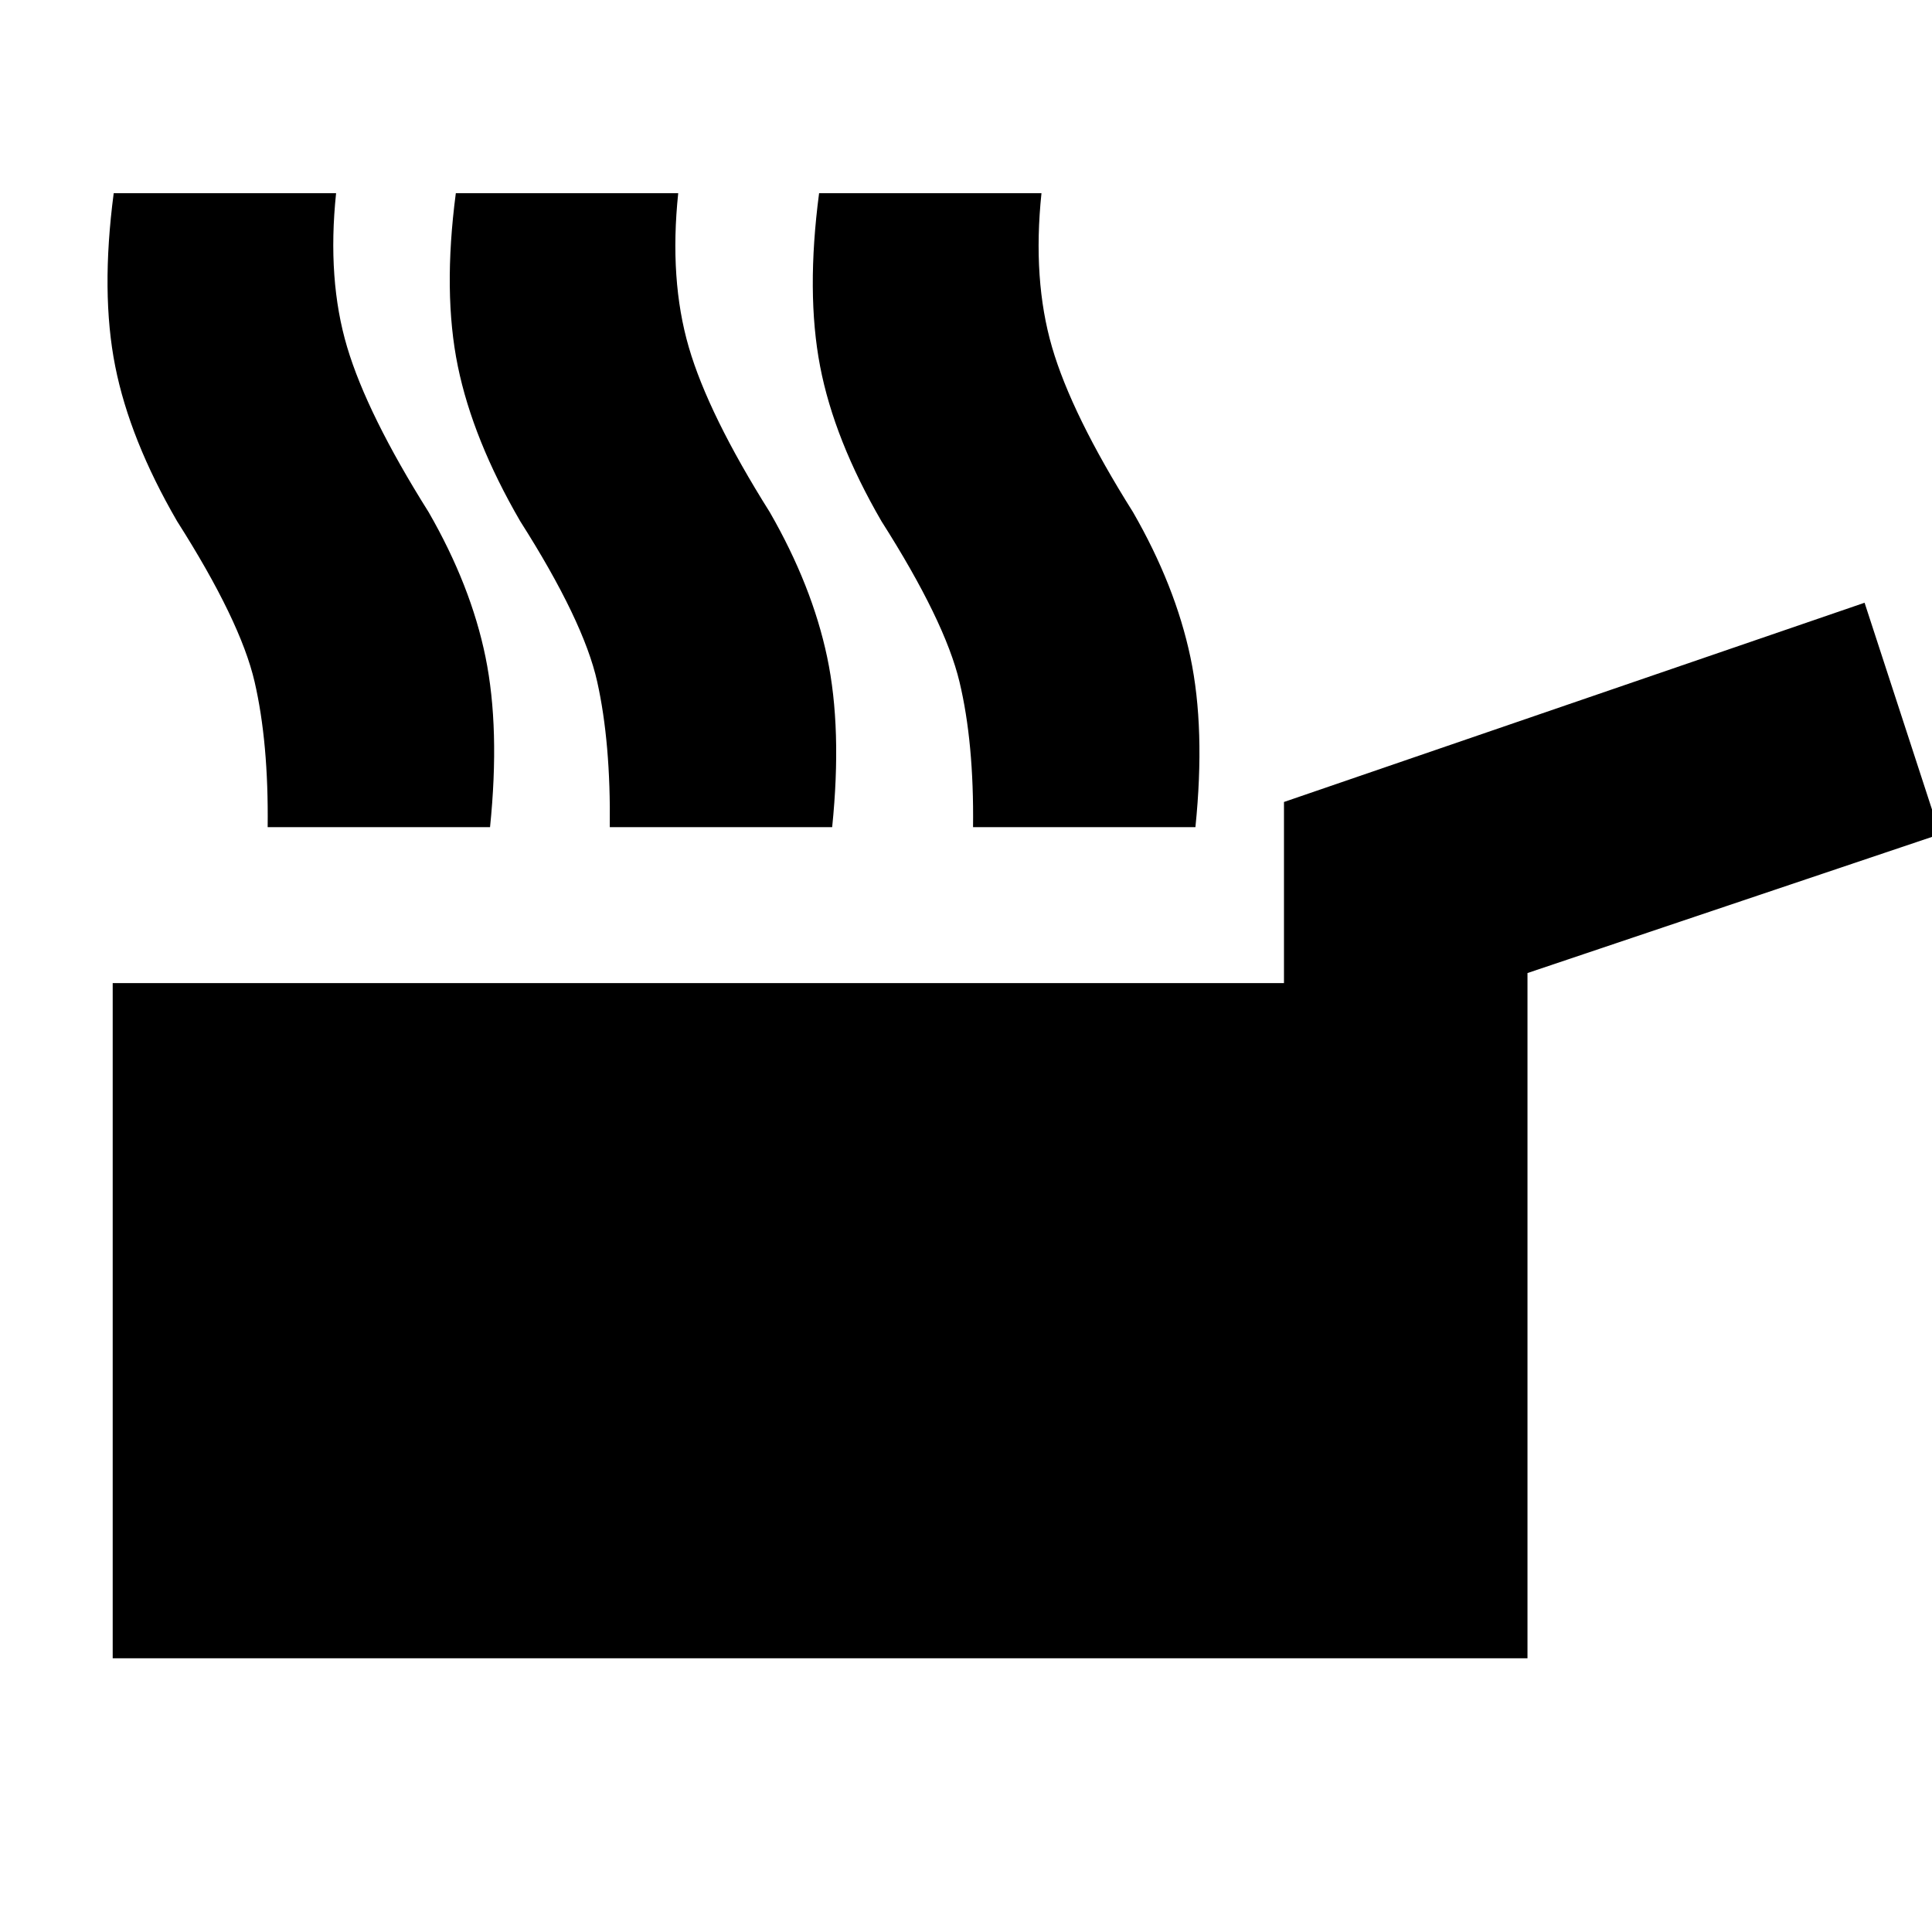 <svg xmlns="http://www.w3.org/2000/svg" height="24" viewBox="0 -960 960 960" width="24"><path d="M56-136v-335.5h582v-90l288.5-99 37.5 115-205 69V-136H56Zm247-413q.5-42-6.25-72.25T258.5-701q-23.5-40.5-31-77t-1-86H337q-4.5 43 5.25 76.5t40.25 82q21 36.5 28.5 72t2.5 84.5H303Zm-170 0q.5-42-6.5-72.25T88-701q-23.5-40.5-30.75-77t-.75-86H167q-4.5 43 5.5 76.5t40.5 82q21 36.5 28.25 72t2.25 84.5H133Zm350.5 0q.5-42-6.75-72.25T438-701q-23.5-40.5-30.5-77t-.5-86h110.5q-4.5 43 5.25 76.5t40.25 82q21 36.5 28.5 72T594-549H483.5Z"/></svg>